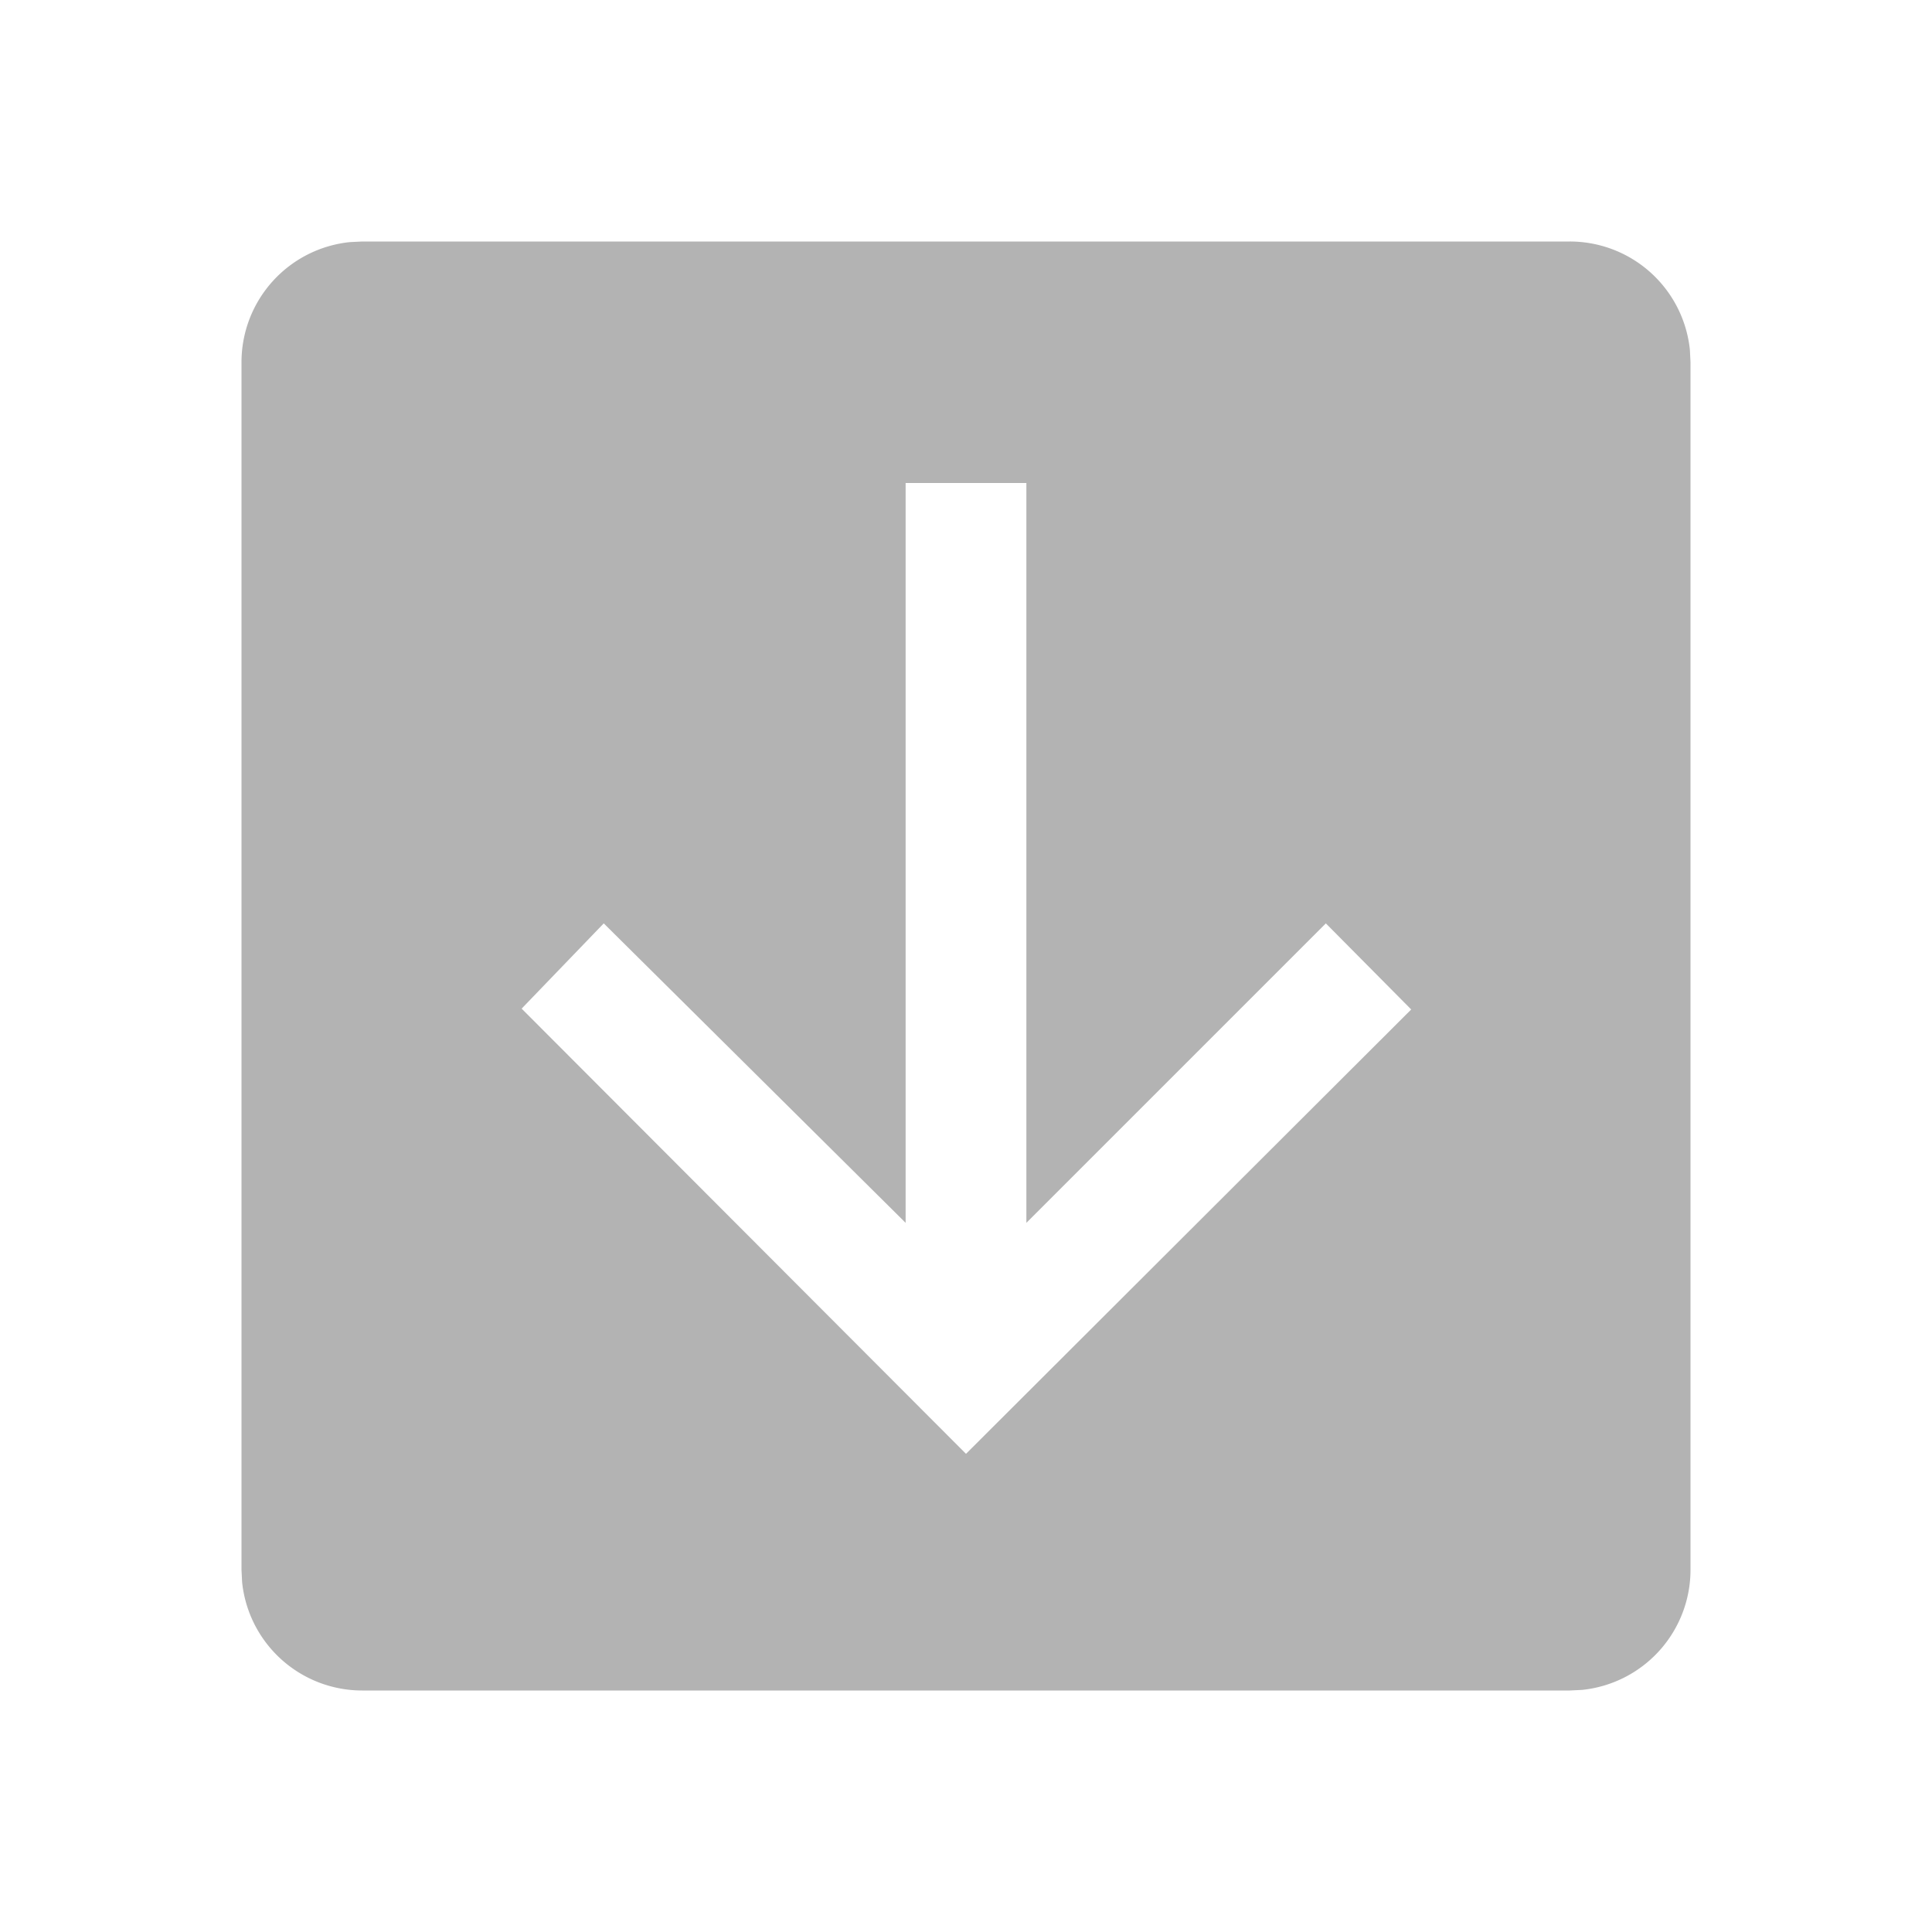 <svg xmlns="http://www.w3.org/2000/svg" width="16" height="16" fill="none" viewBox="0 0 16 16">
  <path fill="#B3B3B3" fill-rule="evenodd" d="M13 2a1 1 0 0 1 .995.898L14 3v10a1 1 0 0 1-.898.995L13 14H3a1 1 0 0 1-.995-.898L2 13V3a1 1 0 0 1 .898-.995L3 2h10ZM8.5 4h-1v6.127L5 7.647l-.68.706L8 12.04l3.687-3.68-.707-.713-2.48 2.48V4Z" clip-rule="evenodd"/>
</svg>
